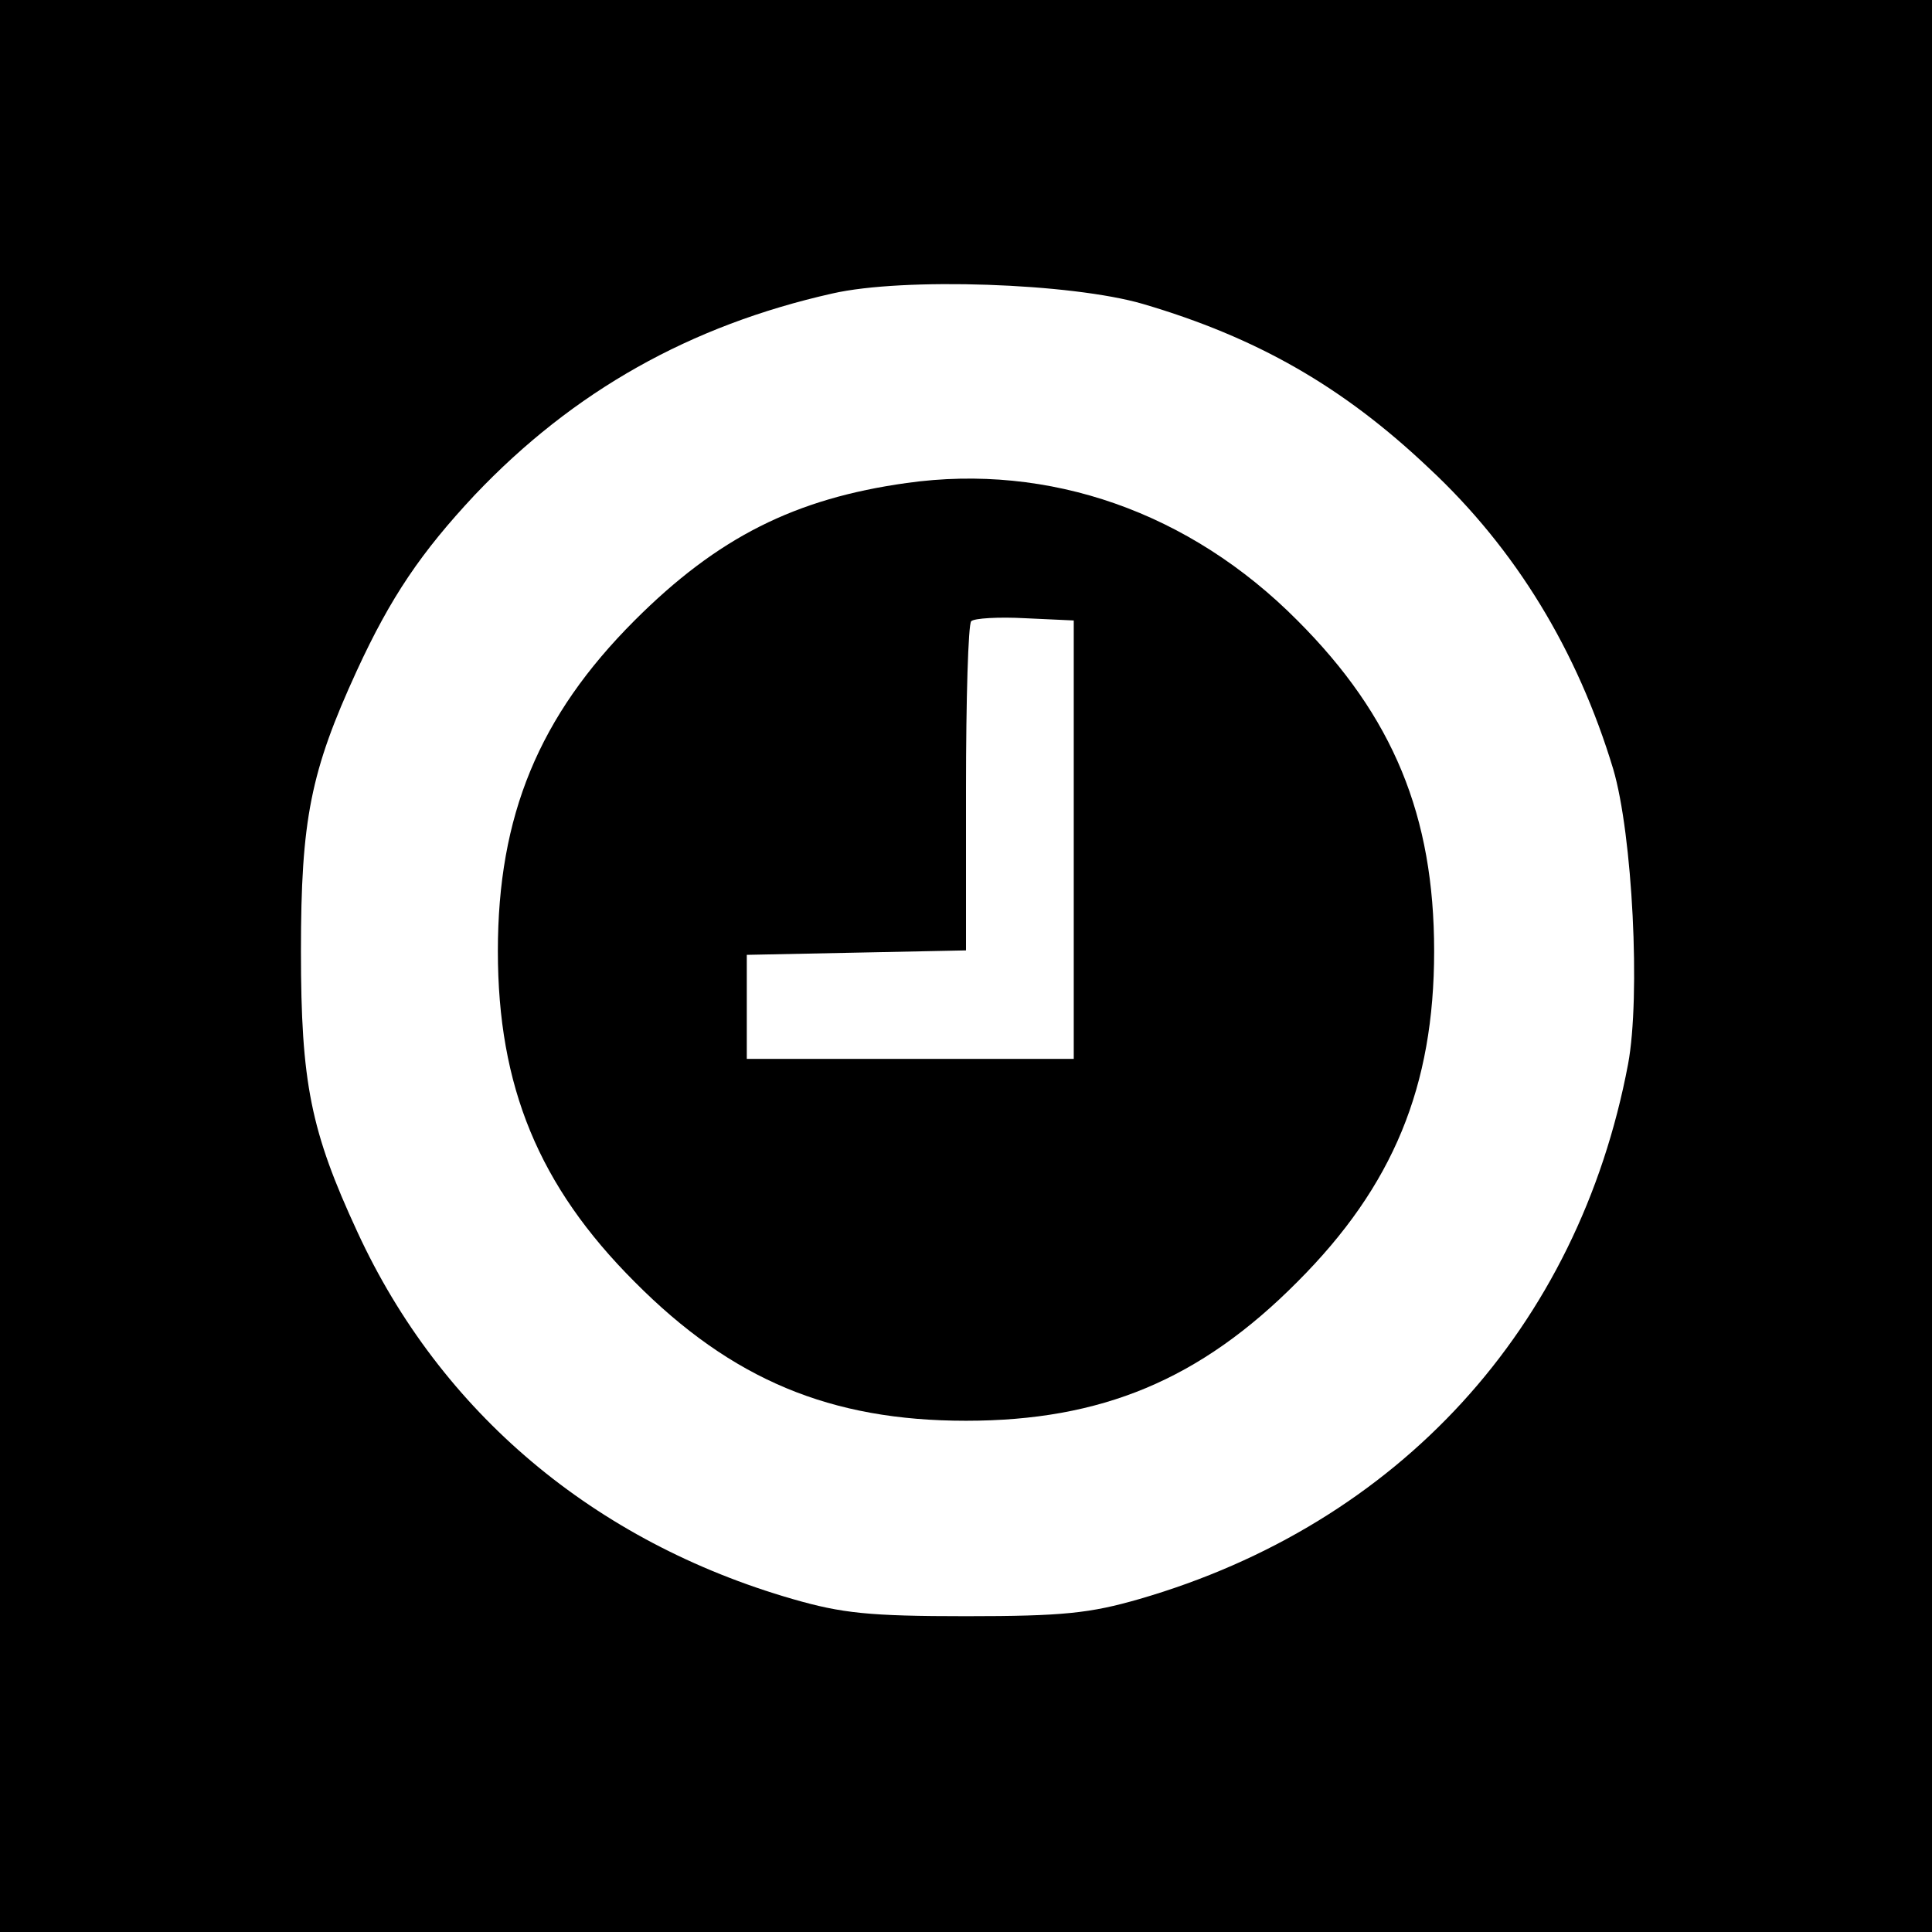 <?xml version="1.0" standalone="no"?>
<!DOCTYPE svg PUBLIC "-//W3C//DTD SVG 20010904//EN"
 "http://www.w3.org/TR/2001/REC-SVG-20010904/DTD/svg10.dtd">
<svg version="1.0" xmlns="http://www.w3.org/2000/svg"
 width="260pt" height="260pt" viewBox="0 0 260 260"
 preserveAspectRatio="xMidYMid meet">
<g transform="translate(0,260) scale(0.1,-0.1)"
fill="#000000" stroke="none">
<path d="M0 1300 l0 -1300 1300 0 1300 0 0 1300 0 1300 -1300 0 -1300 0 0
-1300z m1538 891 c153 -45 269 -111 385 -221 117 -109 200 -246 248 -405 26
-88 37 -306 20 -397 -67 -355 -309 -619 -658 -720 -66 -19 -102 -23 -233 -23
-131 0 -167 4 -233 23 -267 77 -474 251 -586 494 -63 136 -76 201 -76 378 0
177 13 242 75 377 46 100 87 160 159 237 133 140 290 228 481 271 96 22 322
14 418 -14z"/>
<path d="M1220 1950 c-150 -21 -254 -73 -366 -185 -129 -129 -184 -263 -184
-445 0 -182 55 -316 184 -445 131 -132 264 -187 446 -187 182 0 315 55 446
187 129 129 184 263 184 445 0 182 -55 316 -184 445 -145 146 -334 212 -526
185z m225 -480 l0 -295 -220 0 -220 0 0 70 0 70 148 3 147 3 0 218 c0 120 3
221 7 225 4 4 37 6 73 4 l65 -3 0 -295z"/>
</g>
</svg>
